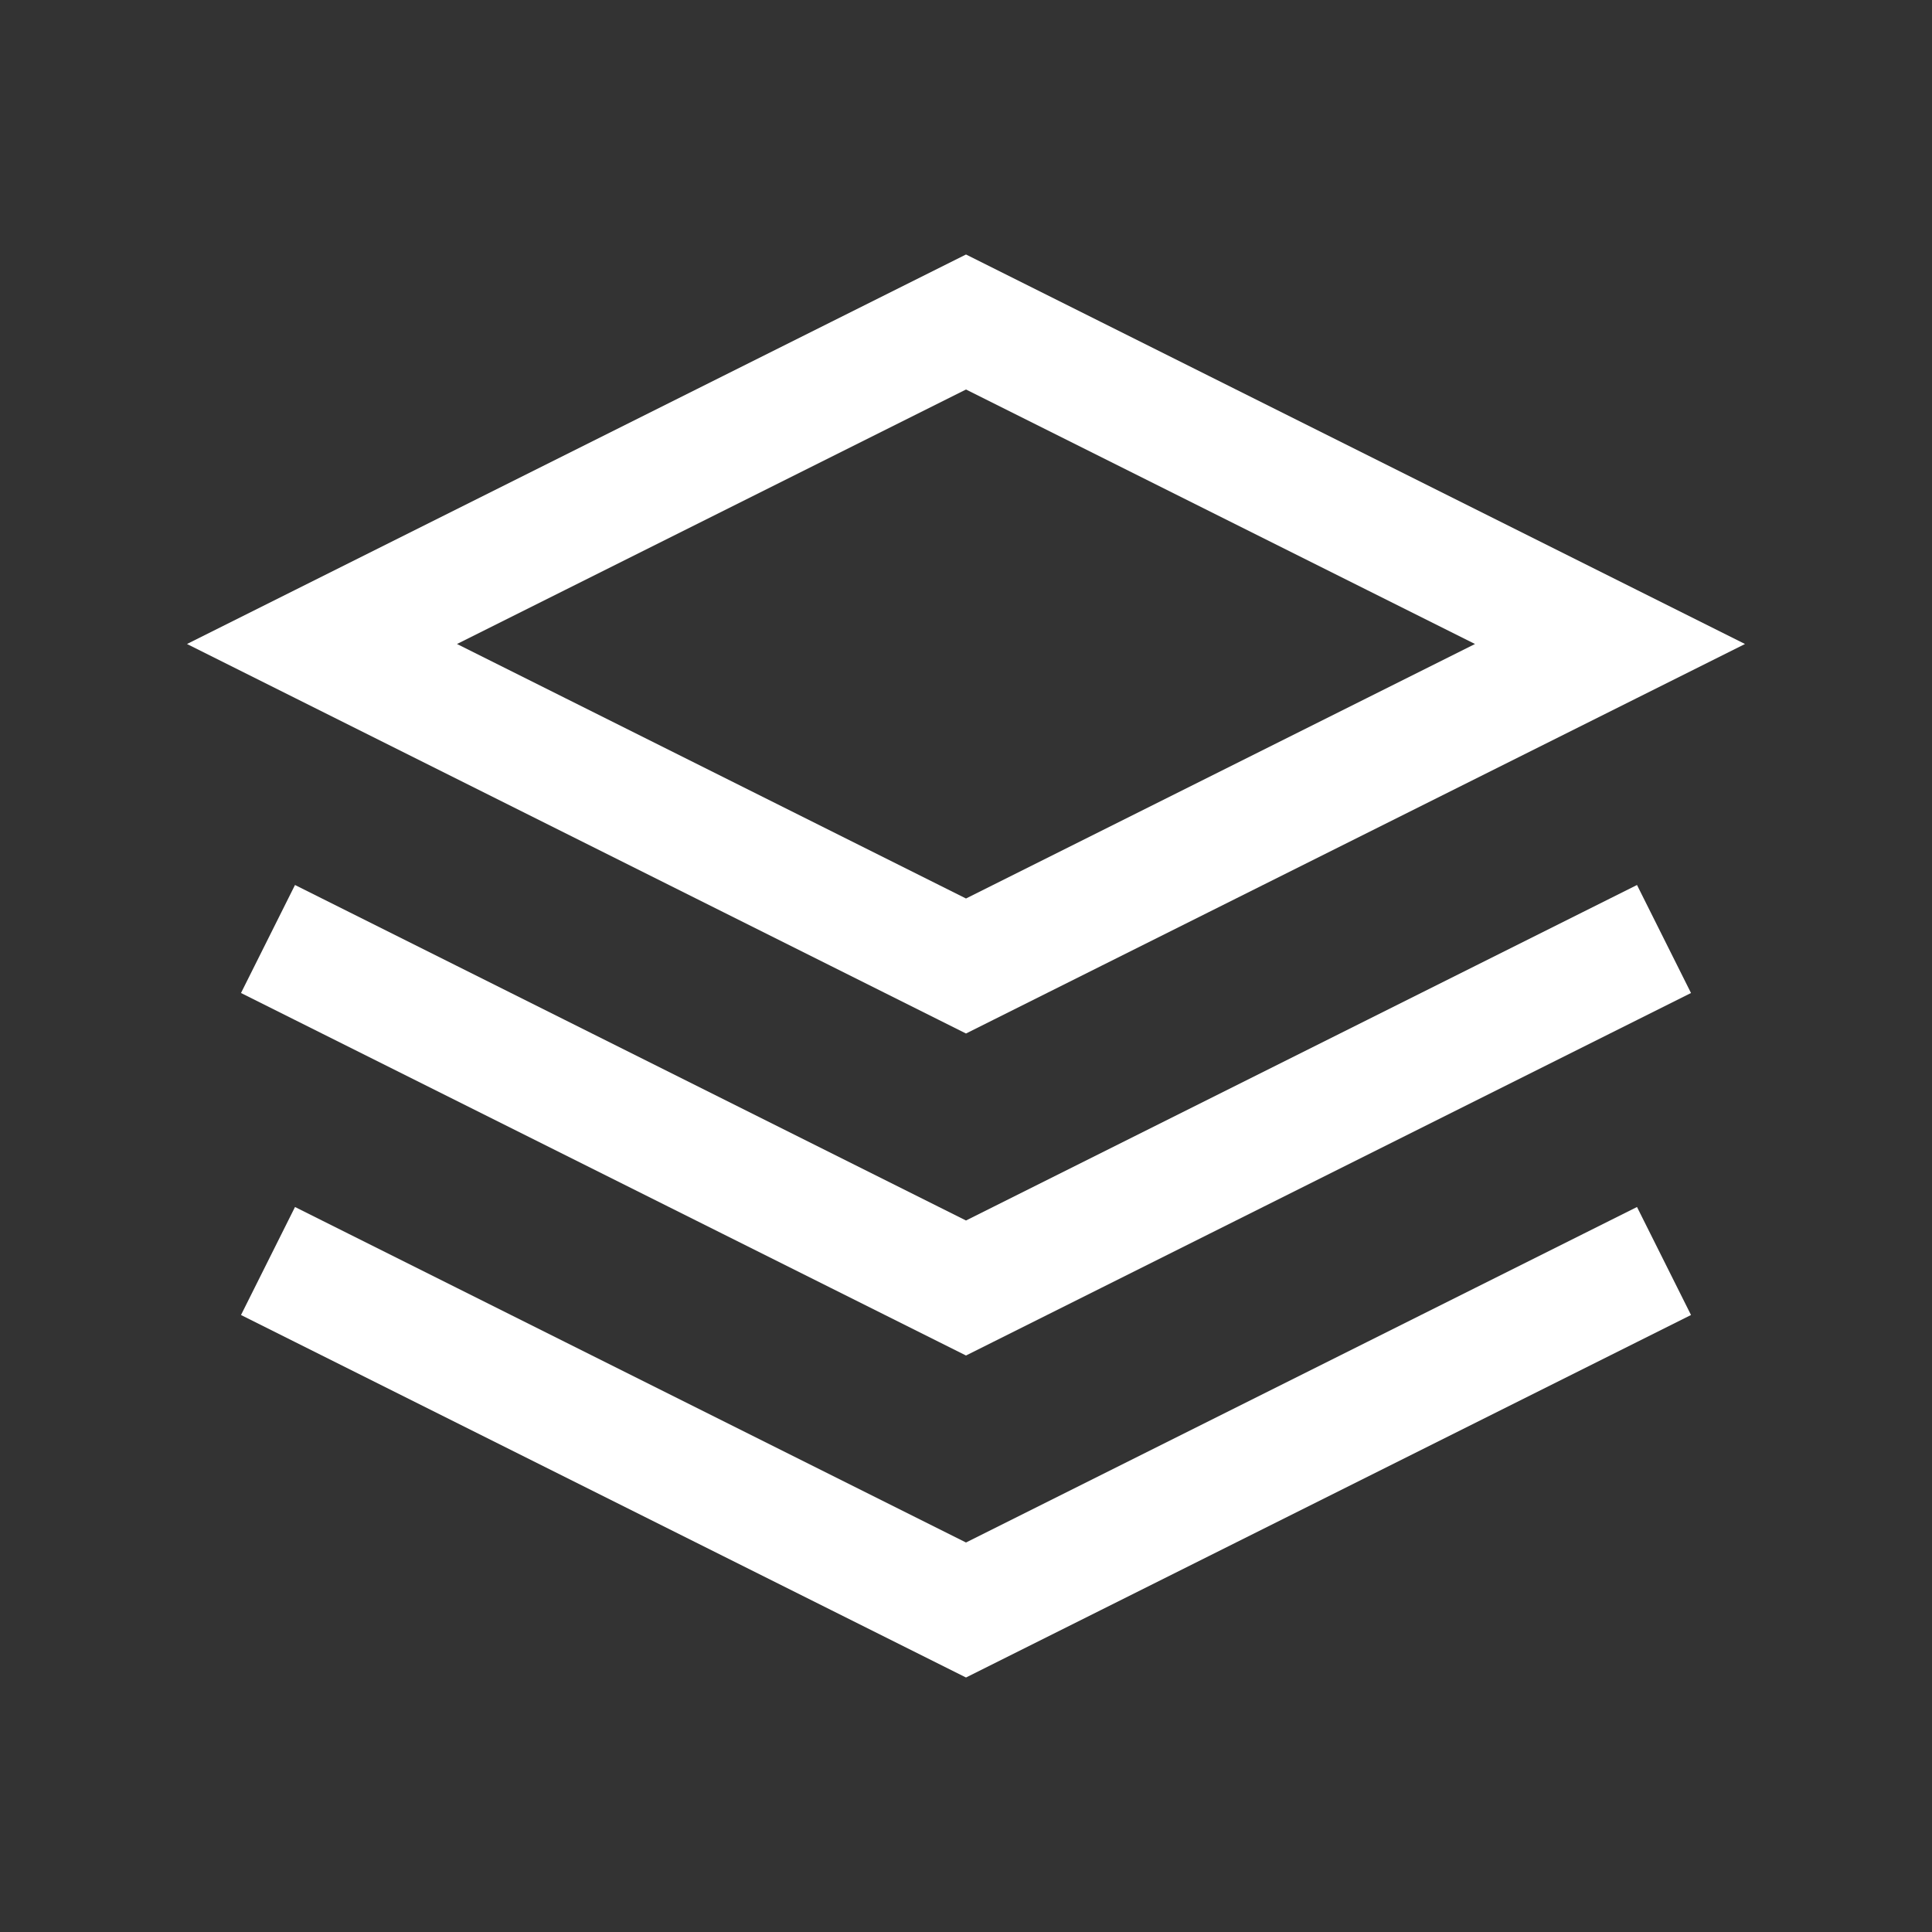 <svg width="48" height="48" viewBox="0 0 24 24" fill="none" xmlns="http://www.w3.org/2000/svg" aria-labelledby="layersIconTitle" stroke="#fff" stroke-width="1.5" stroke-linecap="square" color="#fff"><rect x="0" y="0" width="24" height="24" fill="#333333" stroke="none"/><path d="M12 4l8 4-8 4-8-4 8-4zm8 8l-8 4-8-4m16 4l-8 4-8-4"/></svg>